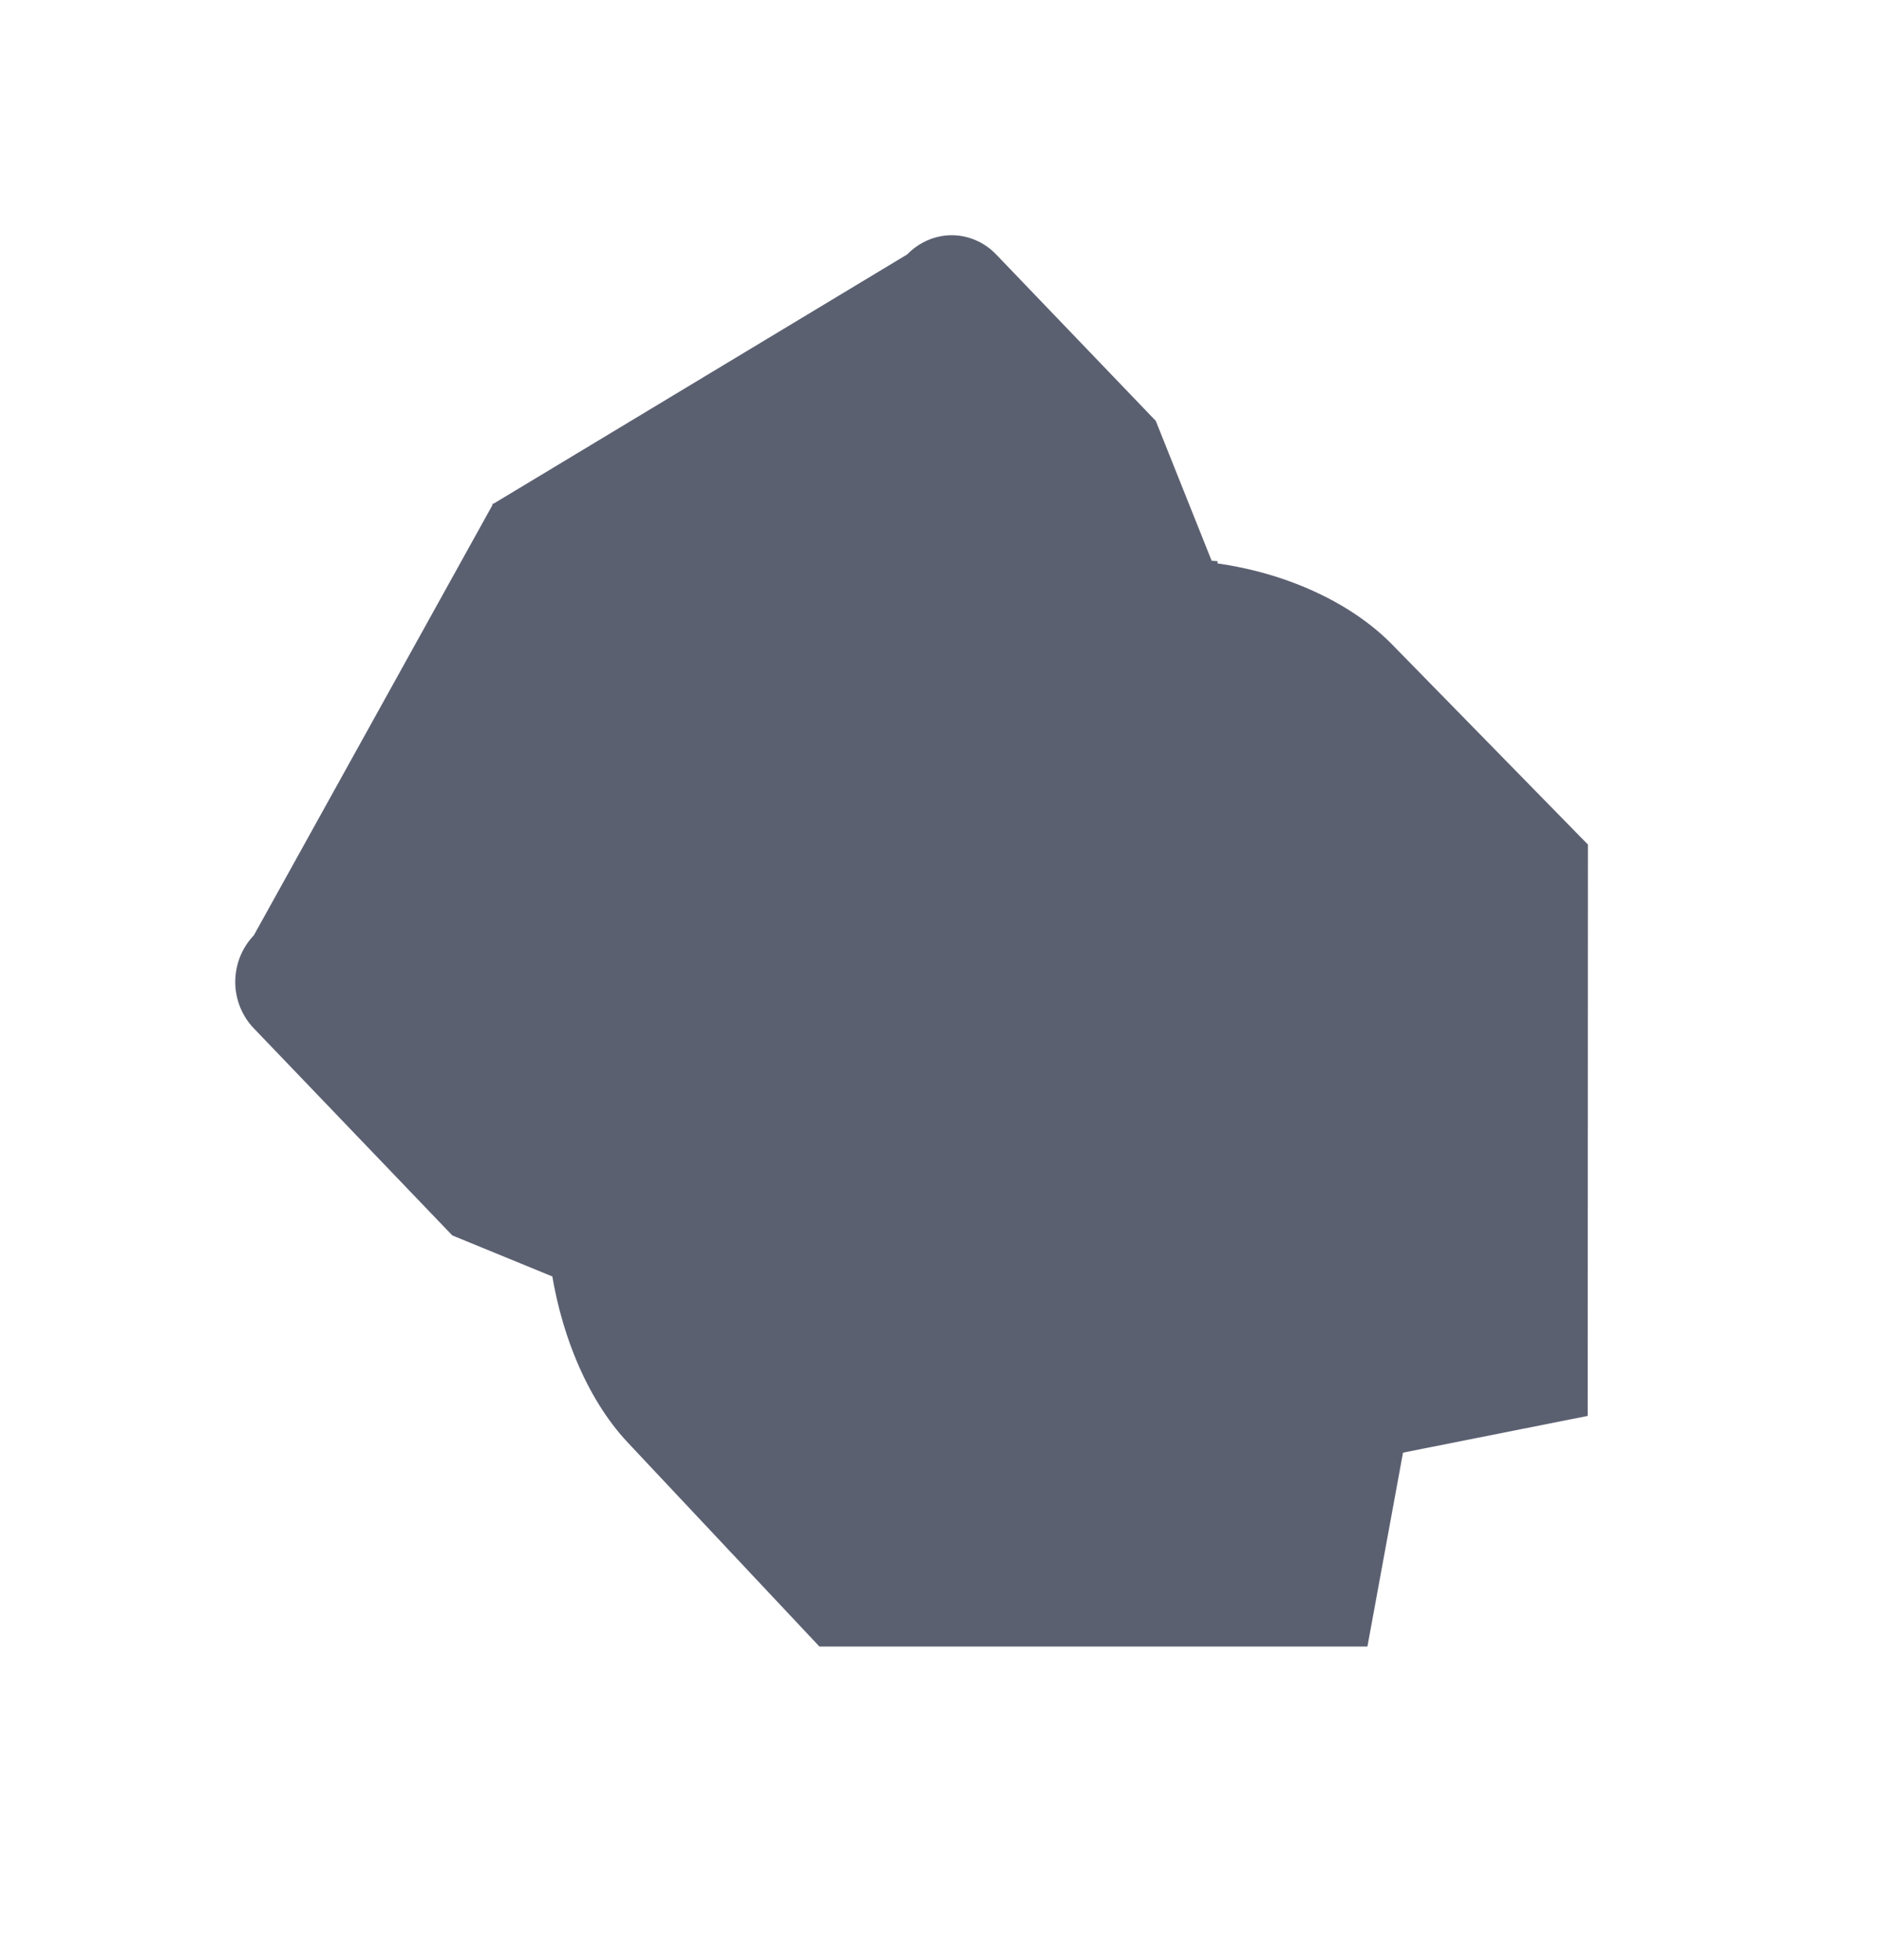<svg width="24" height="25" viewBox="0 0 24 25" fill="none" xmlns="http://www.w3.org/2000/svg">
<path d="M12.136 3C11.925 3.001 11.723 3.088 11.572 3.242L11.564 3.248L6.279 6.433L11.55 11.929V11.933L17.886 18.539L19.093 16.271L14.739 5.368L12.706 3.248C12.632 3.17 12.543 3.107 12.445 3.065C12.347 3.022 12.242 3 12.135 3H12.136Z" fill="#5B6071"/>
<path d="M6.292 6.42L3.239 11.926L3.233 11.934C3.159 12.012 3.1 12.105 3.06 12.206C3.02 12.308 3 12.417 3 12.527C3 12.637 3.022 12.745 3.063 12.847C3.104 12.948 3.163 13.04 3.238 13.117L5.768 15.757L15.665 19.817L17.902 18.521L17.842 18.458L17.826 18.46L11.622 11.98H11.614L6.292 6.42Z" fill="#5B6071"/>
<path d="M6.278 6.423L11.671 12.051H11.679L17.884 18.529L20.247 18.059L20.25 10.772L17.756 8.223C17.21 7.665 16.37 7.305 15.526 7.186L15.528 7.158L6.279 6.424L6.278 6.423Z" fill="#5B6071"/>
<path d="M6.285 6.43L11.68 12.055V12.063L17.89 18.537L17.438 21H10.449L8.005 18.398C7.47 17.828 7.126 16.952 7.012 16.072L6.985 16.075L6.285 6.43Z" fill="#5B6071"/>
</svg>
